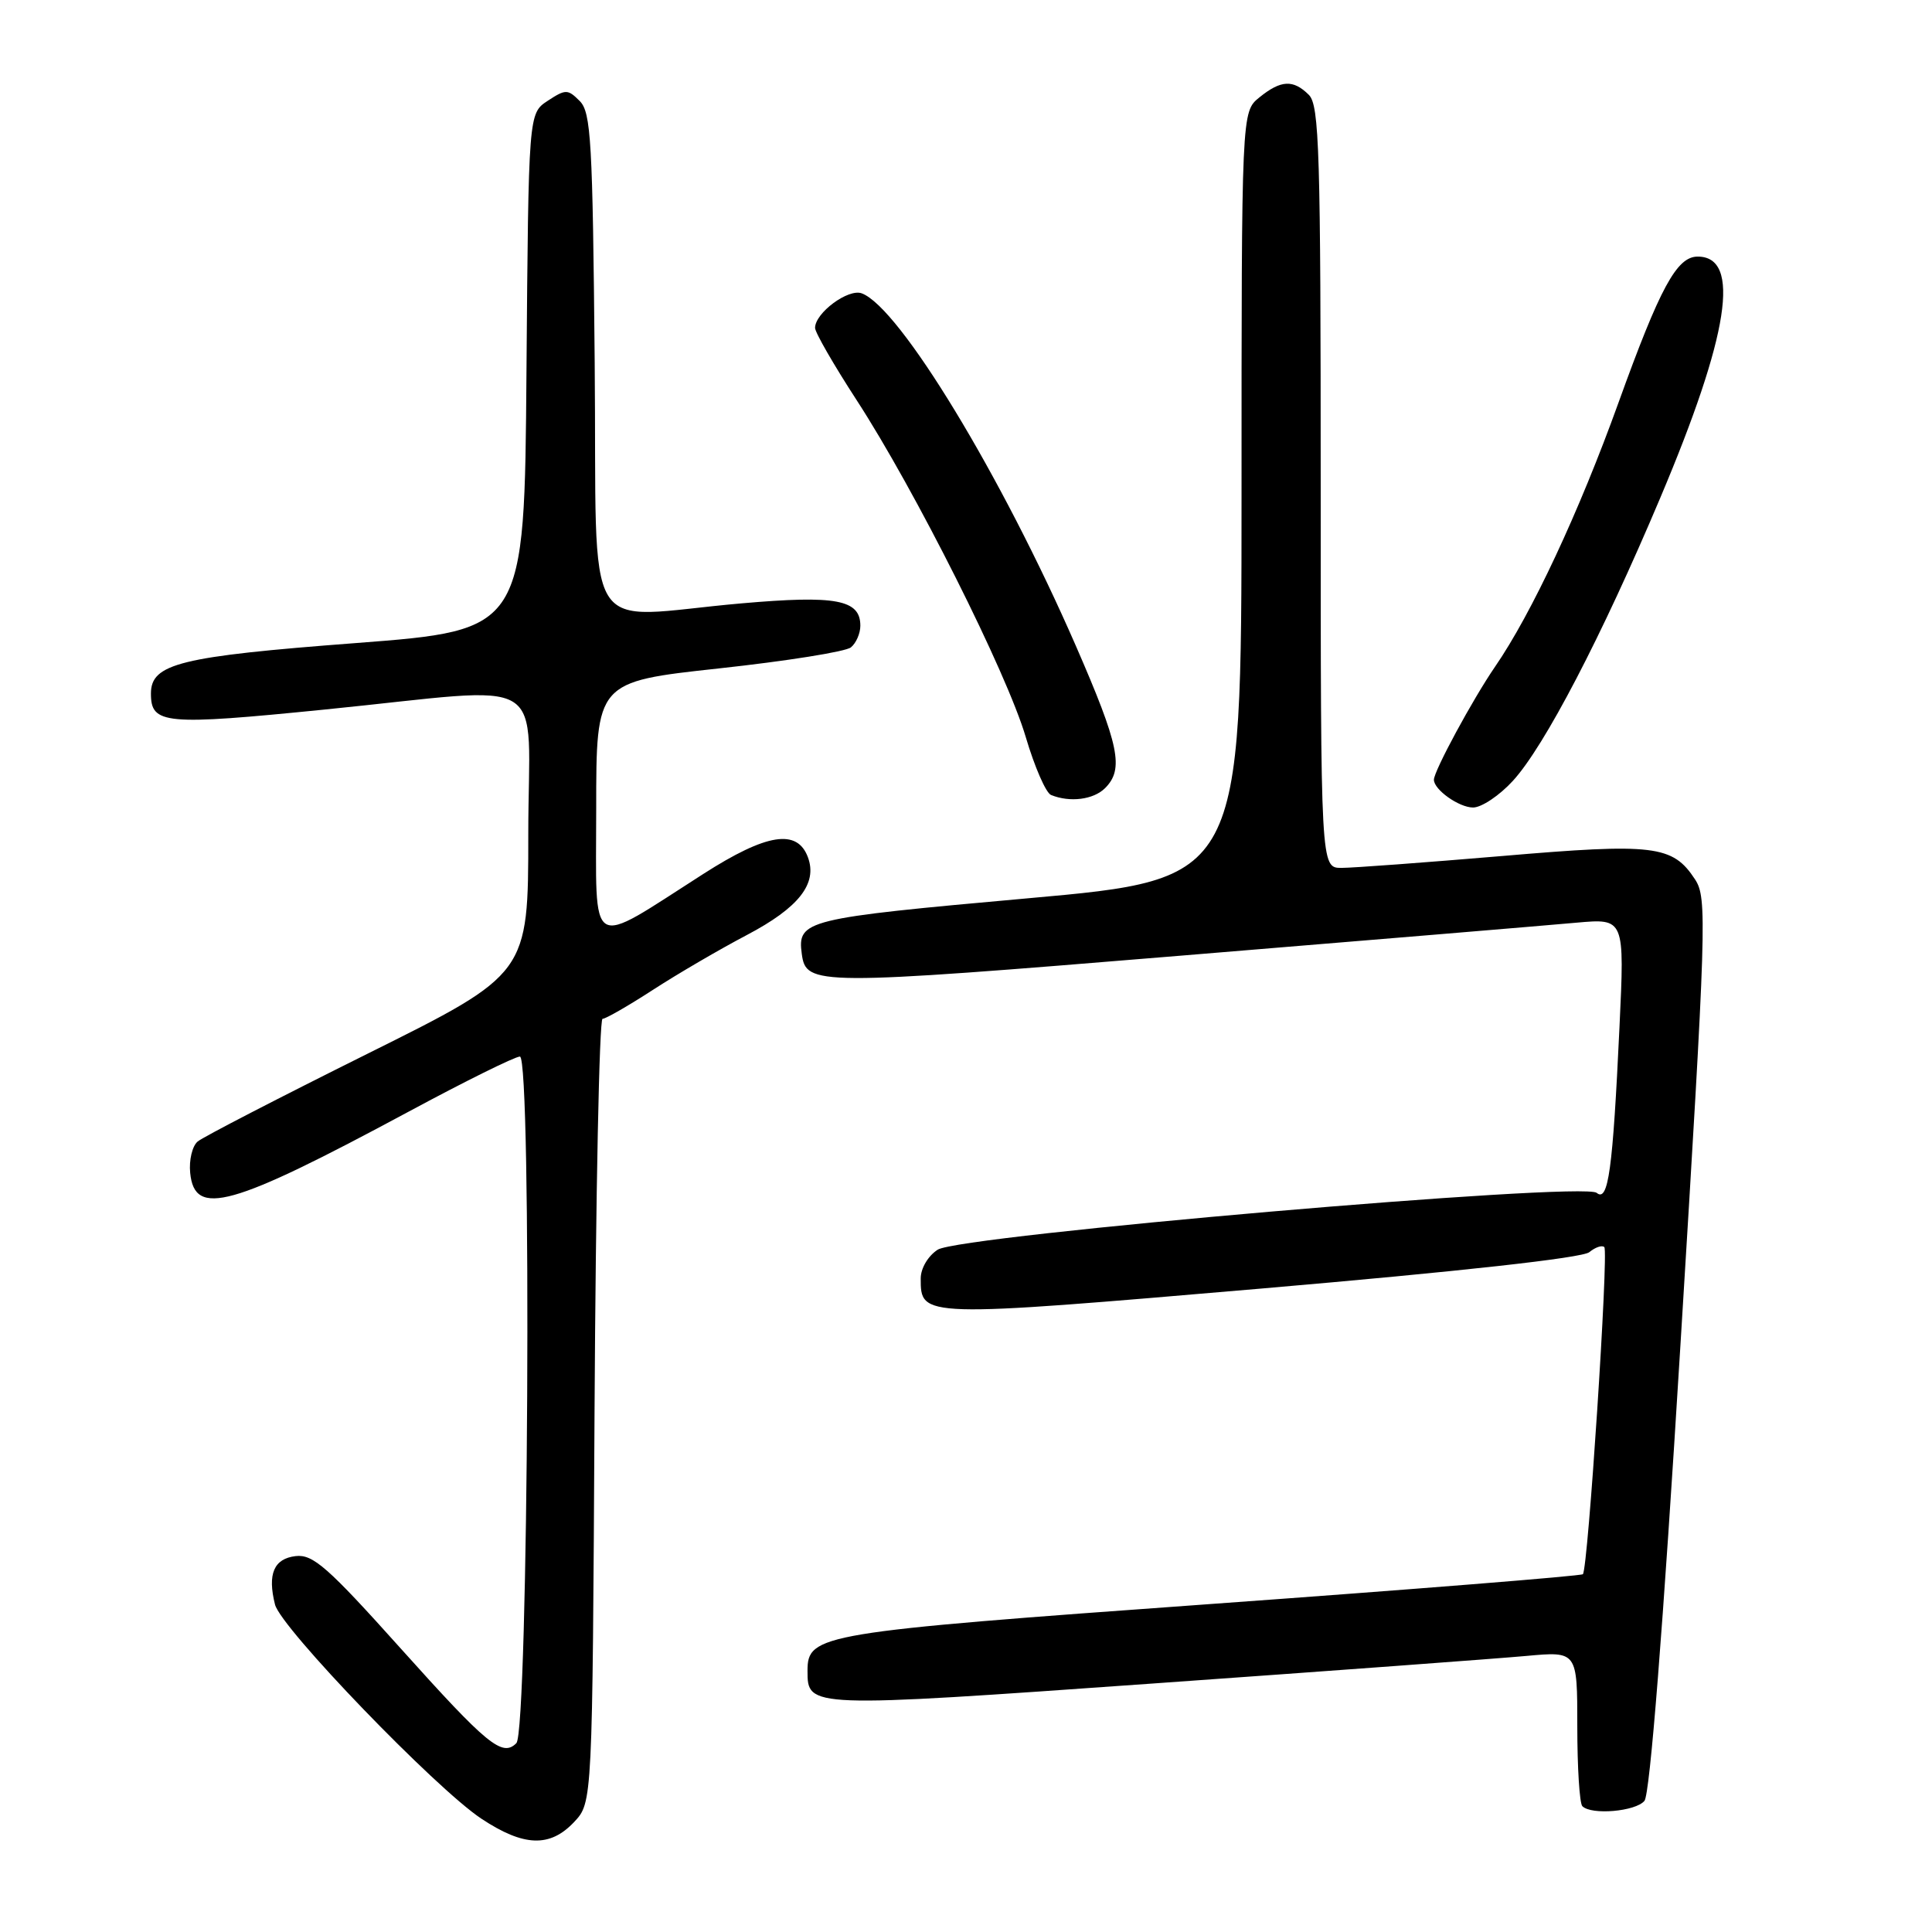 <?xml version="1.0" encoding="UTF-8" standalone="no"?>
<!DOCTYPE svg PUBLIC "-//W3C//DTD SVG 1.1//EN" "http://www.w3.org/Graphics/SVG/1.1/DTD/svg11.dtd" >
<svg xmlns="http://www.w3.org/2000/svg" xmlns:xlink="http://www.w3.org/1999/xlink" version="1.1" viewBox="0 0 256 256">
 <g >
 <path fill="currentColor"
d=" M 76.08 241.42 C 78.50 238.84 78.50 238.84 78.78 186.92 C 78.94 158.36 79.41 135.00 79.84 135.00 C 80.26 135.00 83.28 133.26 86.55 131.14 C 89.82 129.02 95.41 125.76 98.97 123.89 C 105.83 120.28 108.34 117.10 107.06 113.61 C 105.65 109.78 101.60 110.42 93.21 115.79 C 77.72 125.69 79.00 126.46 79.00 107.19 C 79.00 90.34 79.00 90.34 95.25 88.57 C 104.19 87.60 112.06 86.35 112.75 85.78 C 113.44 85.22 114.00 83.93 114.00 82.91 C 114.00 79.45 110.79 78.85 98.24 79.95 C 76.68 81.84 79.15 85.89 78.80 48.03 C 78.53 18.67 78.32 14.88 76.81 13.38 C 75.23 11.80 74.95 11.80 72.57 13.36 C 70.03 15.03 70.03 15.03 69.76 49.26 C 69.50 83.50 69.50 83.50 47.14 85.21 C 23.84 86.98 20.00 87.93 20.00 91.90 C 20.00 95.98 21.77 96.15 43.01 94.02 C 73.54 90.97 70.00 88.81 70.00 110.52 C 70.00 129.03 70.00 129.03 48.75 139.60 C 37.07 145.41 26.92 150.65 26.20 151.25 C 25.48 151.84 25.03 153.72 25.20 155.41 C 25.78 161.32 30.55 159.99 54.11 147.32 C 61.59 143.29 68.24 140.00 68.89 140.00 C 70.49 140.00 70.02 229.38 68.42 230.98 C 66.55 232.85 64.58 231.23 53.06 218.39 C 43.41 207.63 41.47 205.93 39.18 206.19 C 36.29 206.53 35.42 208.56 36.44 212.61 C 37.21 215.70 57.70 236.95 63.79 240.99 C 69.40 244.70 72.87 244.83 76.08 241.42 Z  M 217.90 238.62 C 218.62 237.75 220.36 215.82 222.67 178.18 C 226.12 122.14 226.22 118.99 224.60 116.52 C 221.64 112.00 219.19 111.70 199.00 113.43 C 188.82 114.29 179.26 115.00 177.75 115.00 C 175.00 115.00 175.00 115.00 175.00 64.57 C 175.00 20.06 174.82 13.96 173.43 12.57 C 171.36 10.51 169.73 10.59 166.87 12.91 C 164.51 14.82 164.51 14.82 164.51 65.66 C 164.50 116.50 164.50 116.50 136.19 119.03 C 106.64 121.68 105.64 121.92 106.24 126.40 C 106.81 130.61 108.03 130.62 156.23 126.65 C 181.68 124.56 205.37 122.58 208.89 122.26 C 215.27 121.69 215.27 121.69 214.59 136.09 C 213.70 155.04 213.11 159.34 211.57 158.06 C 209.77 156.56 127.20 163.69 124.25 165.59 C 122.97 166.42 122.00 168.06 122.00 169.40 C 122.00 174.61 121.96 174.61 167.13 170.74 C 193.42 168.48 209.68 166.68 210.59 165.92 C 211.39 165.26 212.29 164.96 212.58 165.25 C 213.17 165.84 210.42 207.92 209.74 208.59 C 209.51 208.82 187.32 210.60 160.43 212.54 C 108.53 216.28 107.00 216.54 107.00 221.40 C 107.00 226.32 107.03 226.32 152.67 223.08 C 176.23 221.41 198.54 219.76 202.25 219.42 C 209.00 218.80 209.00 218.80 209.00 228.73 C 209.00 234.20 209.30 238.97 209.67 239.33 C 210.87 240.54 216.73 240.03 217.90 238.62 Z  M 200.47 103.46 C 204.64 98.91 212.24 84.33 219.98 66.00 C 229.12 44.38 230.73 34.00 224.95 34.00 C 222.18 34.00 219.96 38.10 214.46 53.35 C 209.24 67.84 202.93 81.34 198.09 88.36 C 195.14 92.66 190.00 102.16 190.00 103.32 C 190.00 104.64 193.33 107.00 195.19 107.00 C 196.31 107.00 198.69 105.41 200.47 103.46 Z  M 146.43 104.43 C 148.96 101.90 148.32 98.80 142.54 85.54 C 132.68 62.95 119.20 40.74 114.19 38.87 C 112.41 38.20 108.00 41.46 108.00 43.45 C 108.00 44.05 110.47 48.34 113.49 52.99 C 121.21 64.86 133.41 89.15 135.92 97.67 C 137.09 101.62 138.59 105.07 139.27 105.34 C 141.77 106.36 144.90 105.96 146.43 104.43 Z "/>
</g>
</svg>